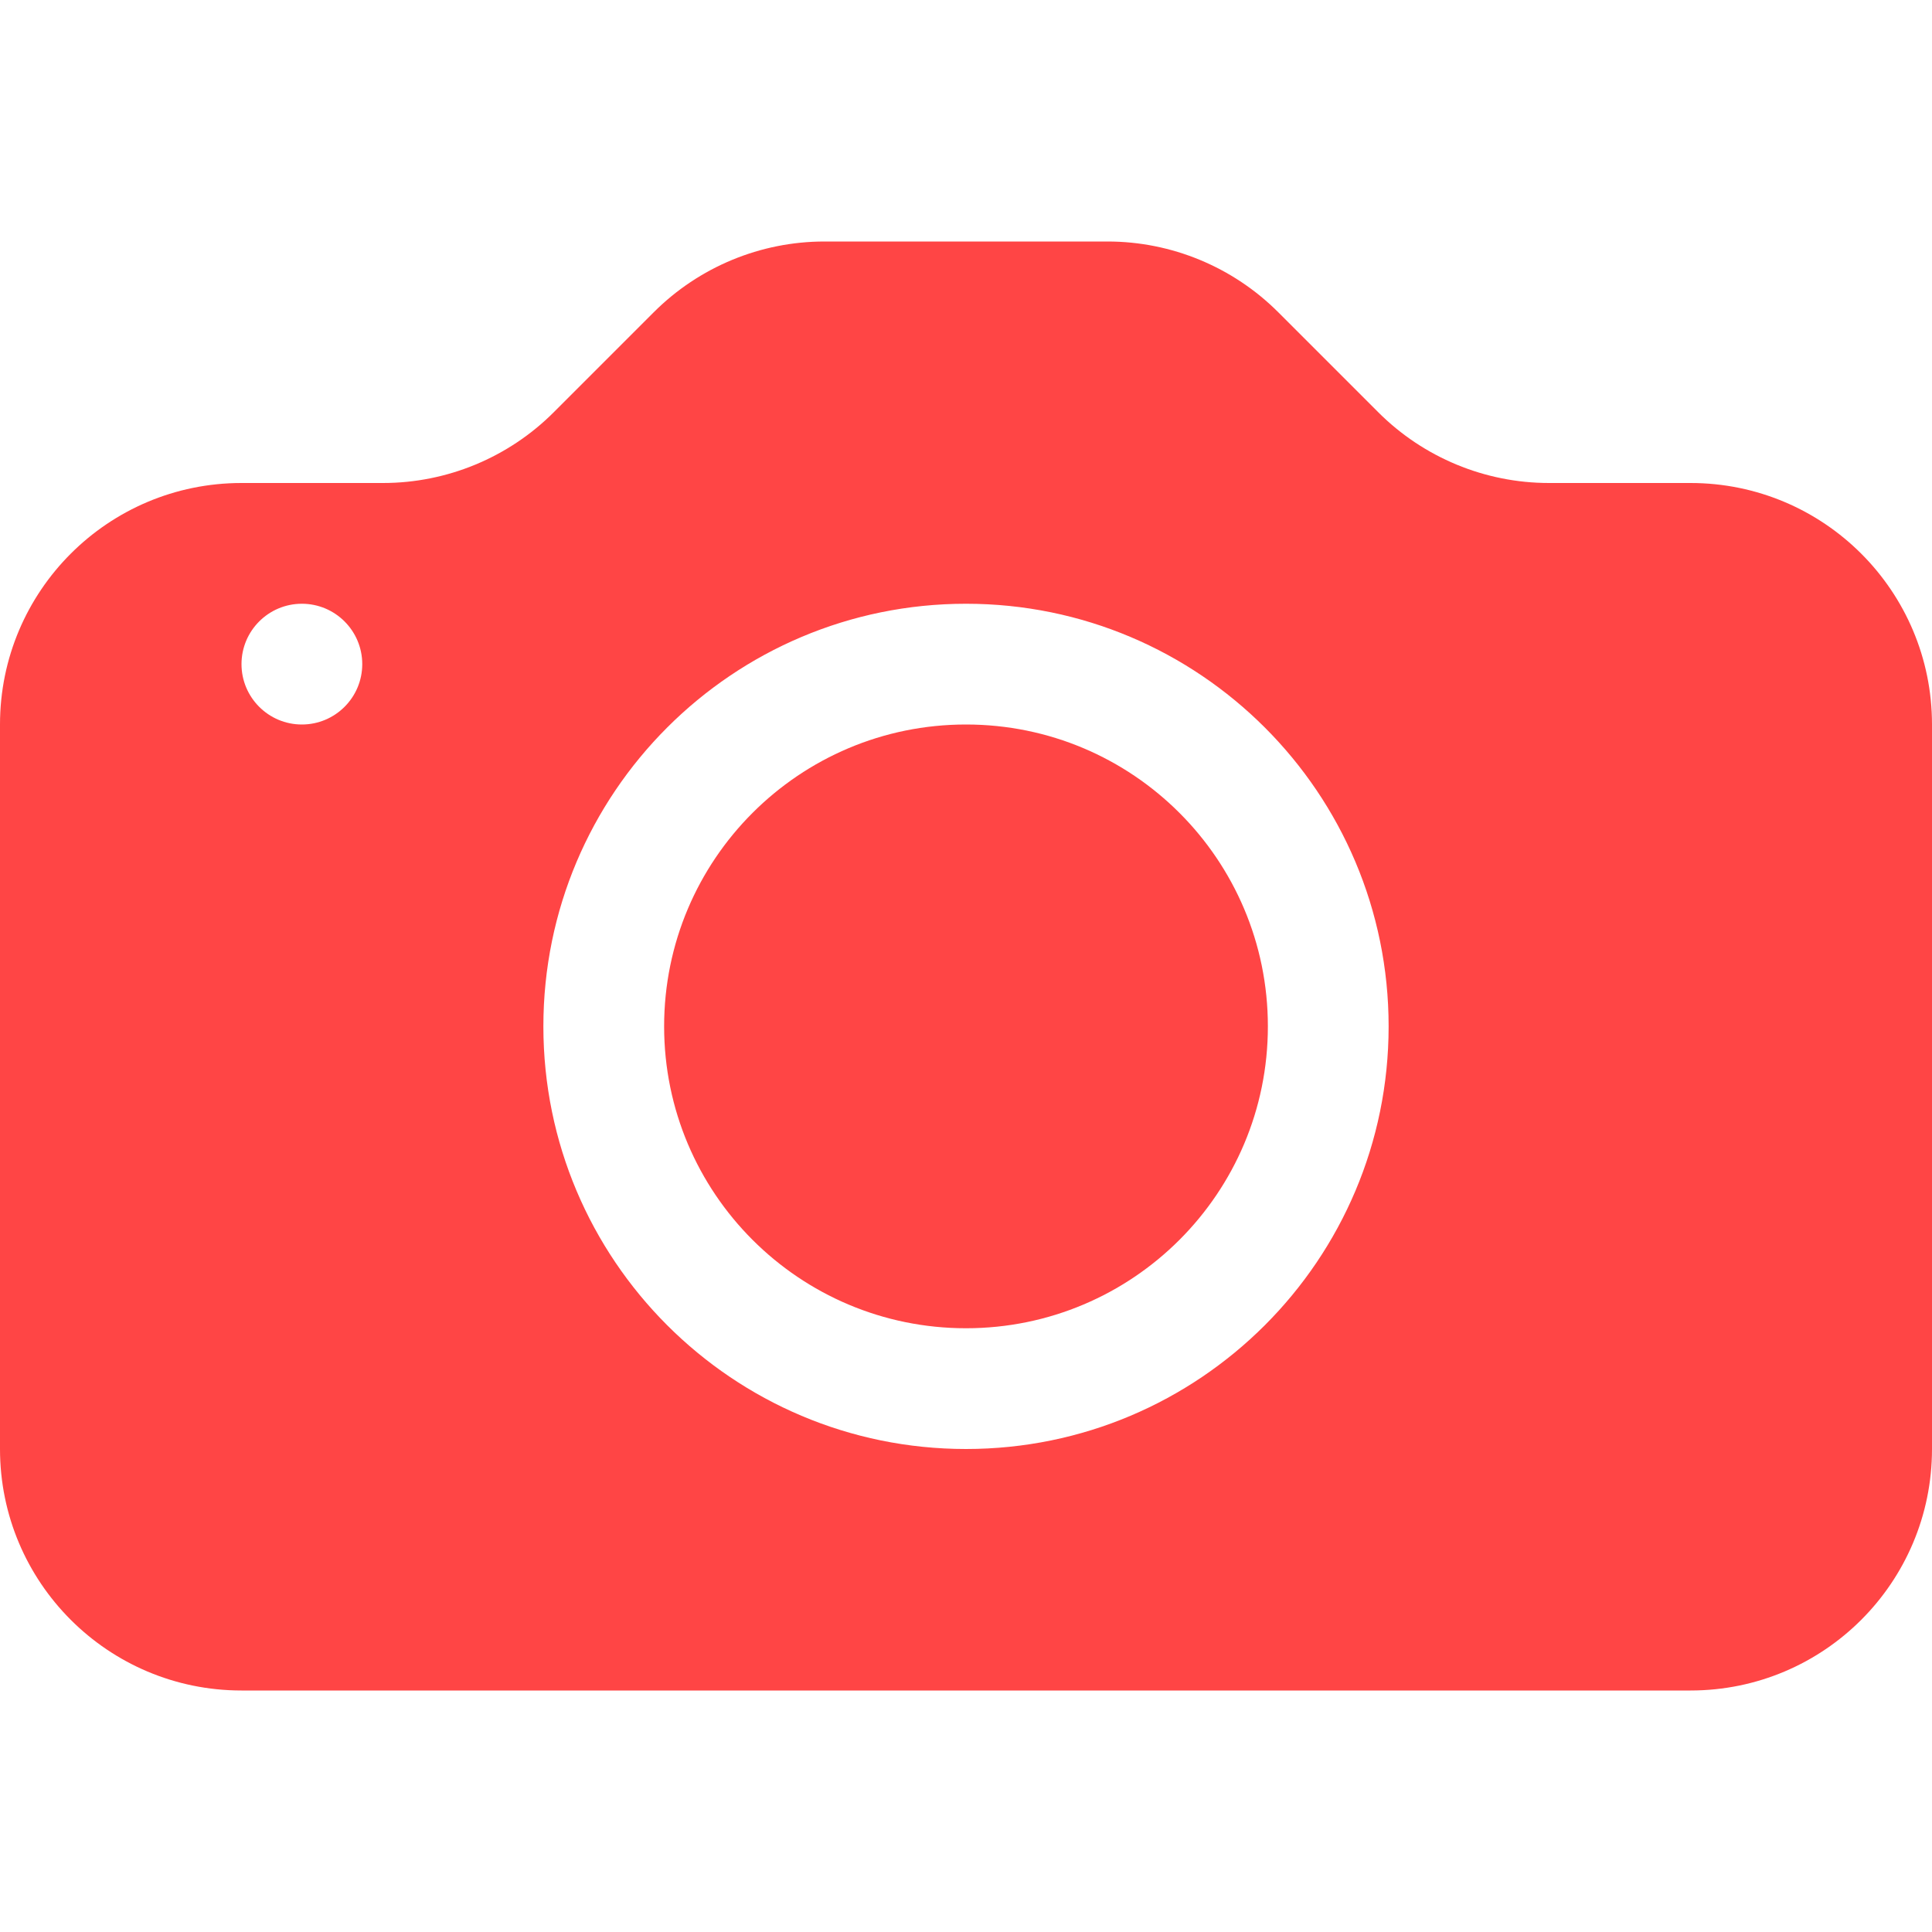 <svg width="16" height="16" viewBox="0 0 16 16" fill="none" xmlns="http://www.w3.org/2000/svg">
<g id="camera-fill">
<g id="Subtract">
<path d="M10.5 8.5C10.5 9.881 9.381 11 8 11C6.619 11 5.5 9.881 5.5 8.5C5.5 7.119 6.619 6 8 6C9.381 6 10.5 7.119 10.5 8.5Z" fill="#FF4545"/>
<path d="M2 4C0.895 4 0 4.895 0 6V12C0 13.105 0.895 14 2 14H14C15.105 14 16 13.105 16 12V6C16 4.895 15.105 4 14 4H12.828C12.298 4 11.789 3.789 11.414 3.414L10.586 2.586C10.211 2.211 9.702 2 9.172 2H6.828C6.298 2 5.789 2.211 5.414 2.586L4.586 3.414C4.211 3.789 3.702 4 3.172 4H2ZM2.5 6C2.224 6 2 5.776 2 5.5C2 5.224 2.224 5 2.5 5C2.776 5 3 5.224 3 5.5C3 5.776 2.776 6 2.5 6ZM11.5 8.5C11.5 10.433 9.933 12 8 12C6.067 12 4.5 10.433 4.5 8.5C4.5 6.567 6.067 5 8 5C9.933 5 11.5 6.567 11.5 8.5Z" fill="#FF4545"/>
</g>
</g>
</svg>
